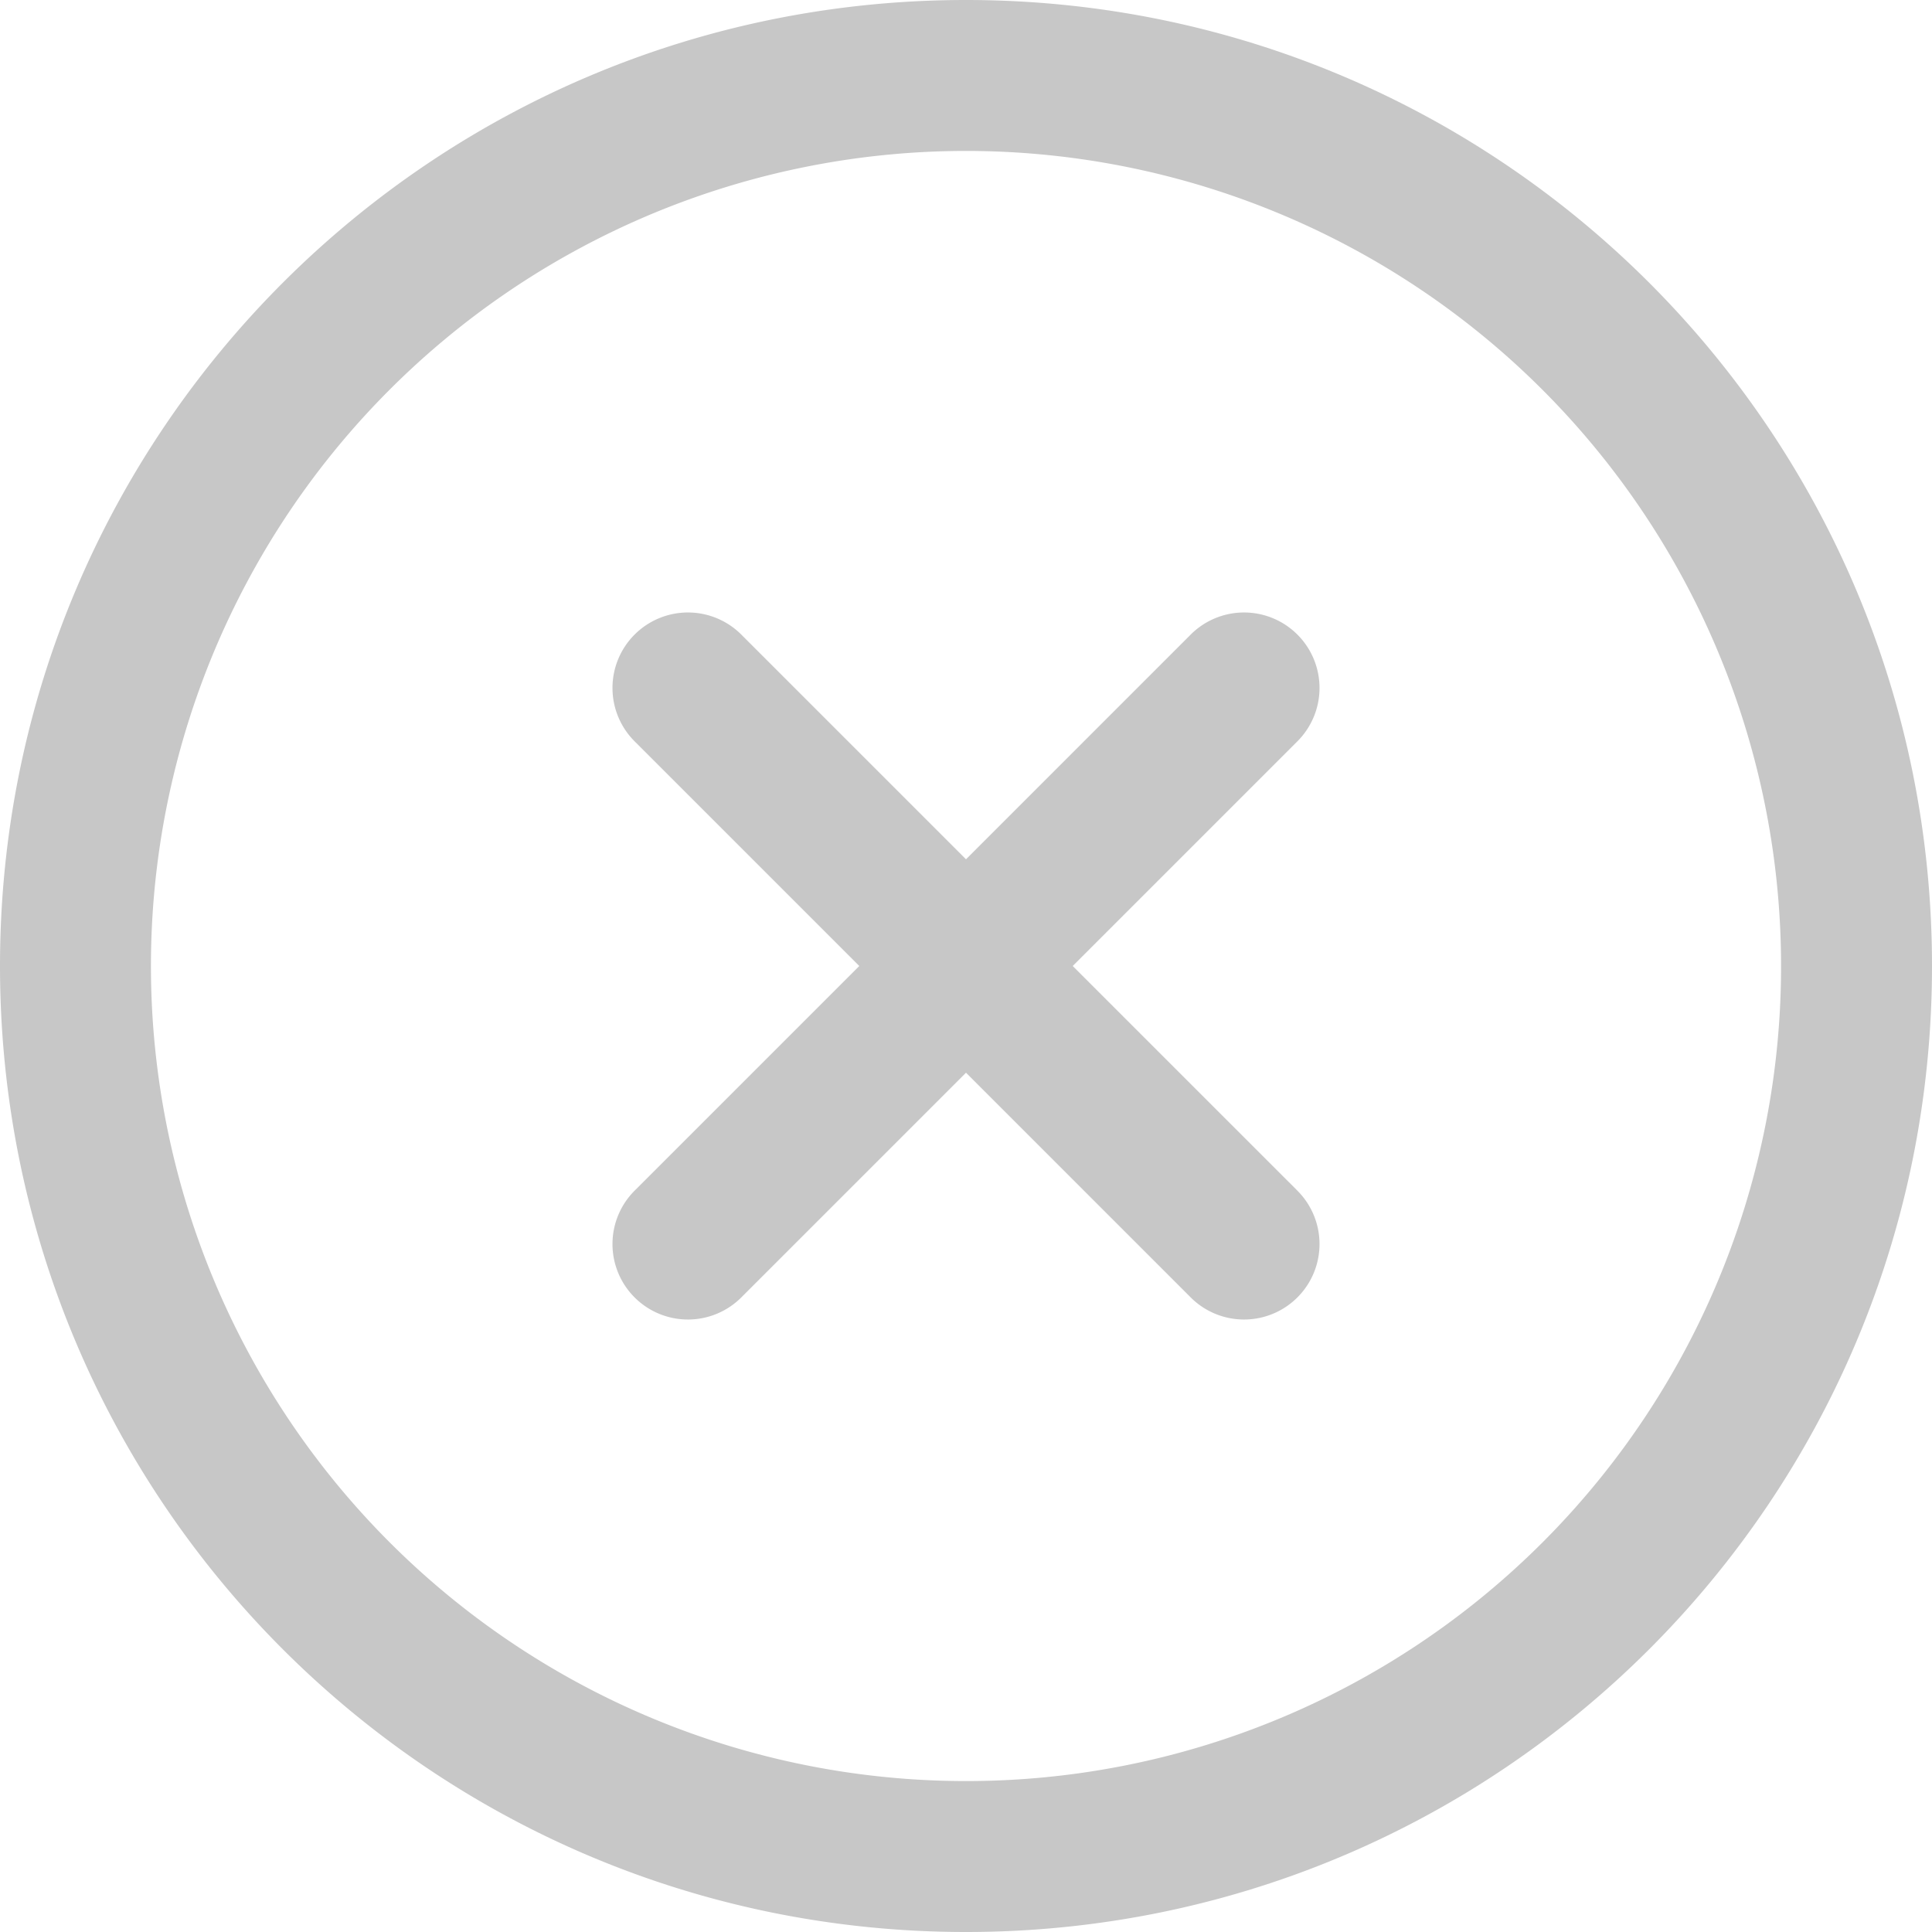 <svg xmlns="http://www.w3.org/2000/svg" viewBox="0 0 512 512"><defs><style>.cls-1{fill:#c7c7c7;}</style></defs><title>popup-close</title><g id="Слой_2" data-name="Слой 2"><g id="Capa_1" data-name="Capa 1"><path class="cls-1" d="M256,0C114.51,0,0,114.5,0,256S114.5,512,256,512,512,397.5,512,256,397.5,0,256,0Zm0,472A216,216,0,1,1,472,256,215.88,215.88,0,0,1,256,472Z"/><path class="cls-1" d="M343.59,315.3,284.28,256l59.3-59.3a20,20,0,1,0-28.28-28.28L256,227.72l-59.3-59.3a20,20,0,1,0-28.28,28.28l59.3,59.3-59.3,59.3a20,20,0,1,0,28.28,28.28l59.3-59.3,59.3,59.3a20,20,0,1,0,28.28-28.28Z"/></g></g></svg>